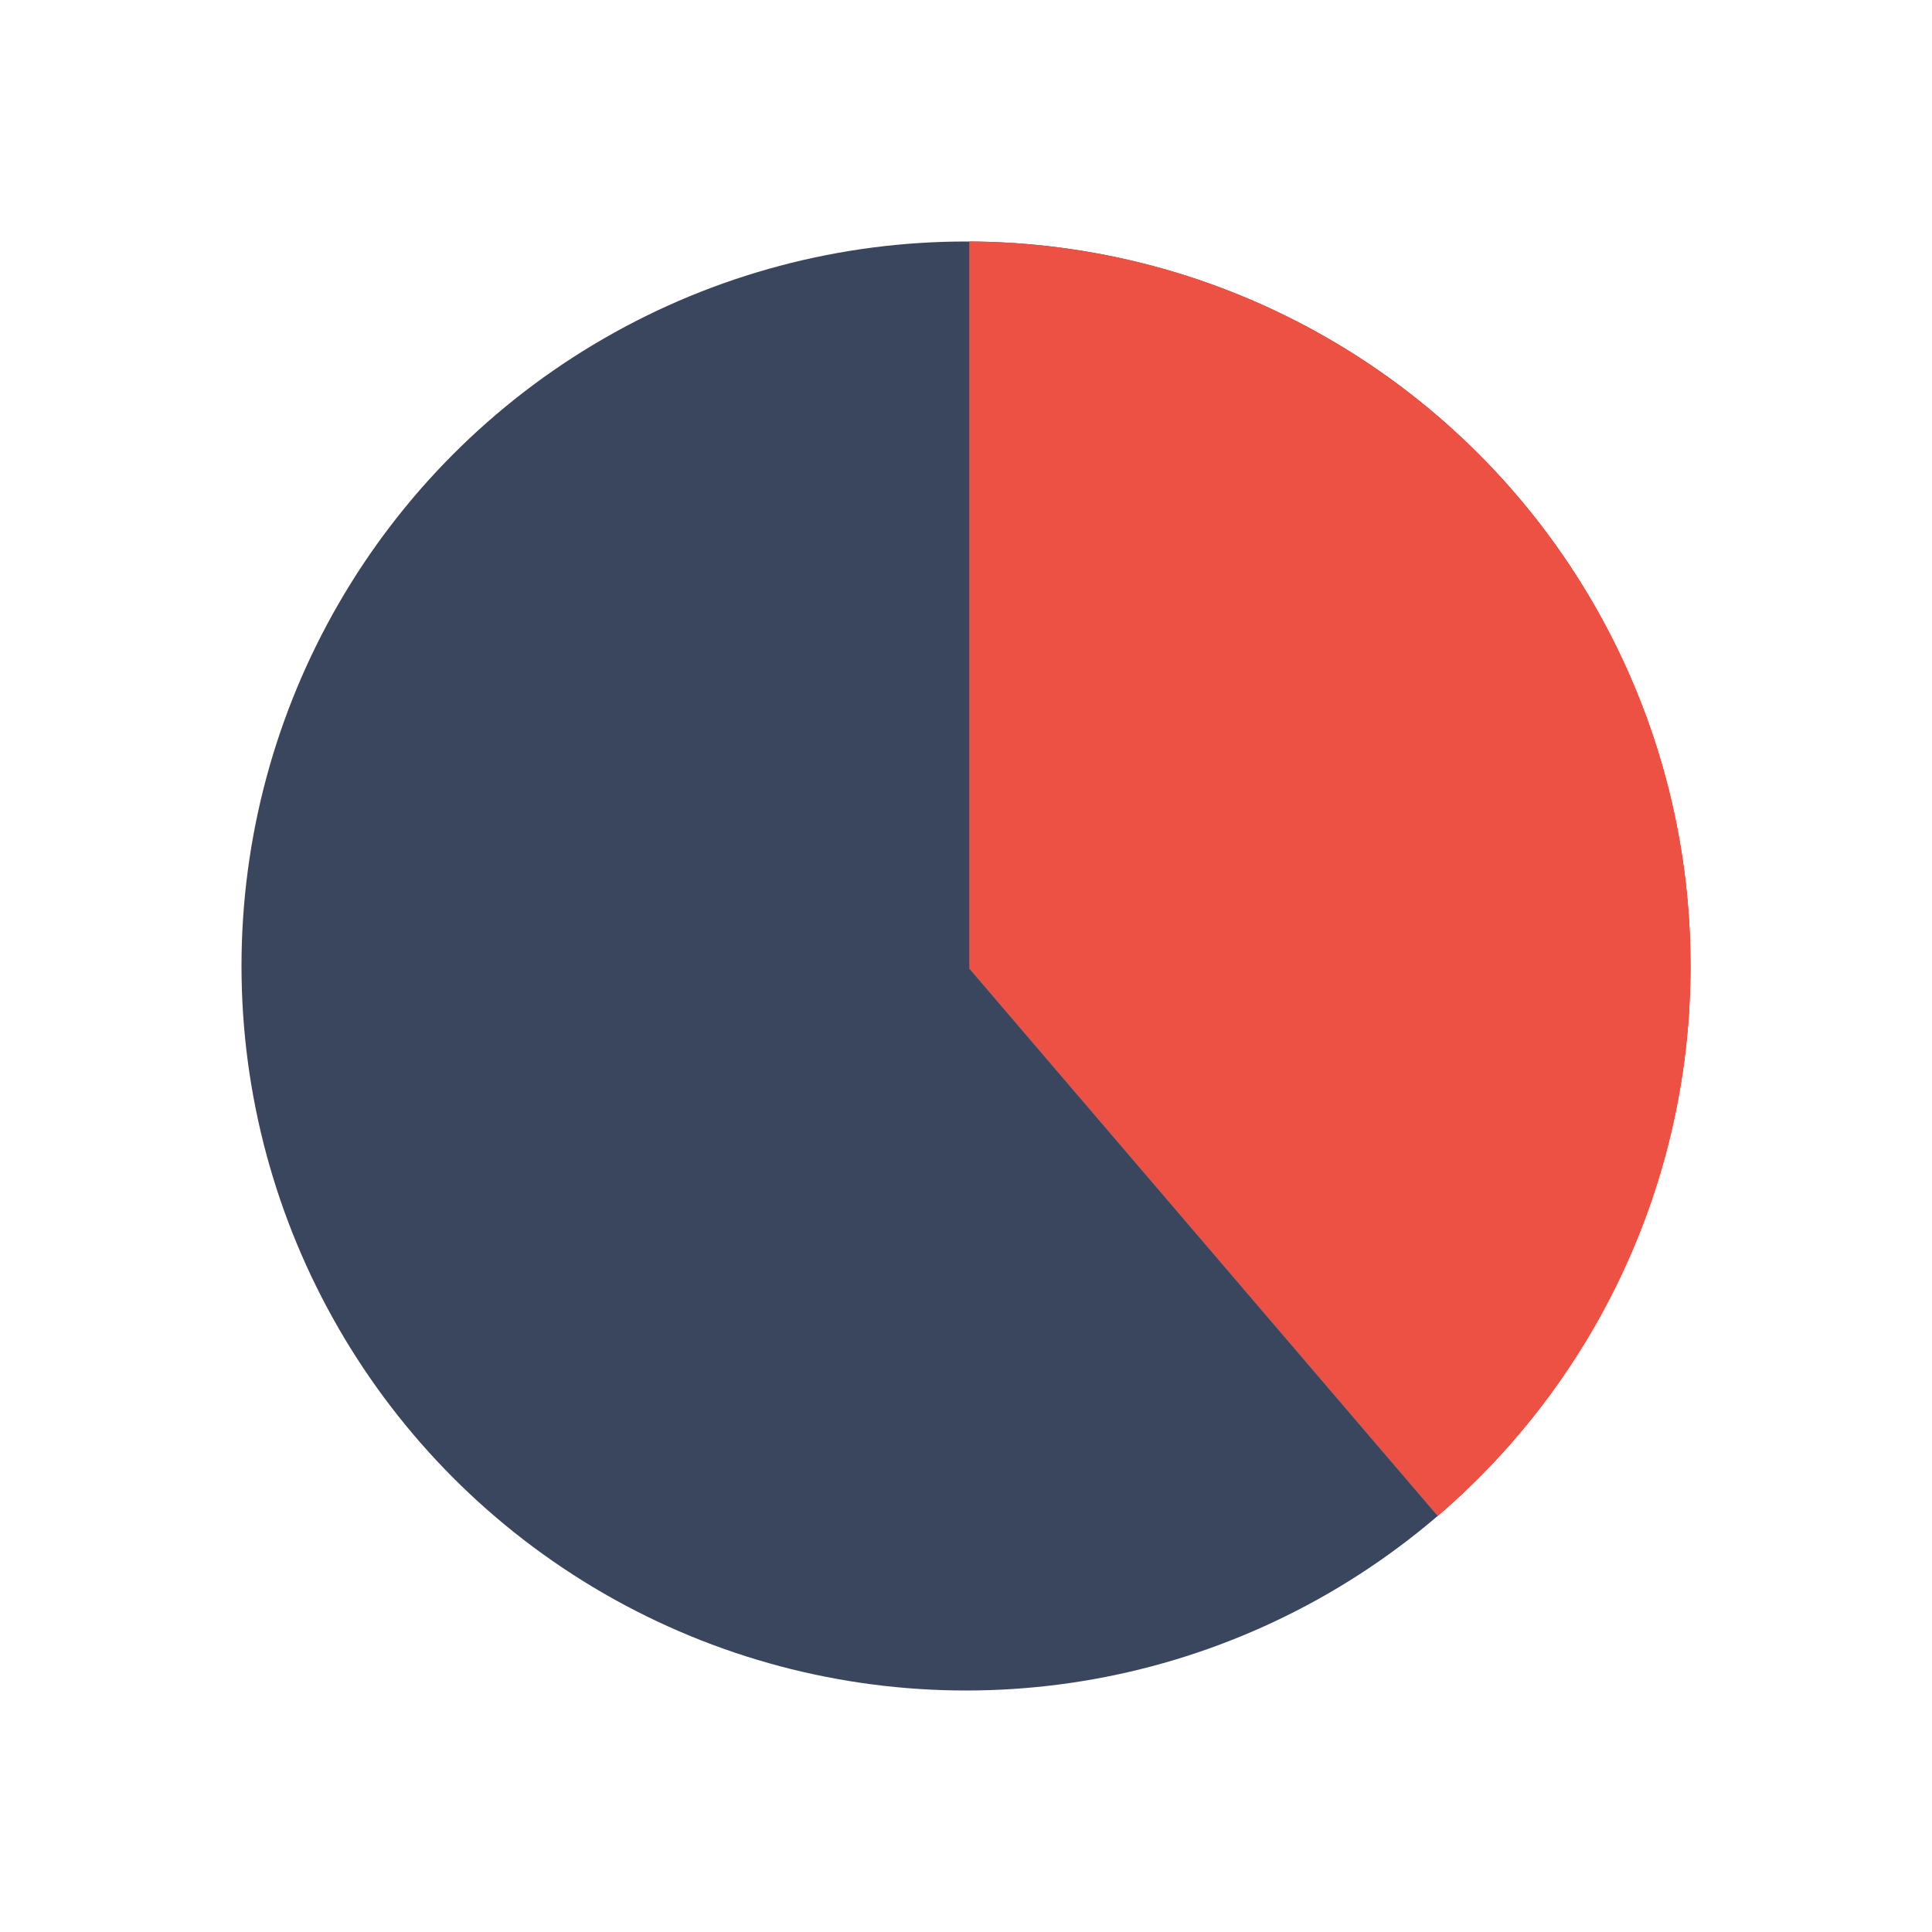 <svg height="16" viewBox="0 0 16 16" width="16" xmlns="http://www.w3.org/2000/svg"><g fill="none" fill-rule="evenodd" transform="translate(2 2)"><circle cx="6" cy="6" fill="#3a465d" r="6"/><path d="m9.906 10.555-3.879-4.533v-6.022c3.301.015 5.973 2.695 5.973 6 0 1.822-.812 3.455-2.094 4.555z" fill="#ed5144"/></g></svg>
